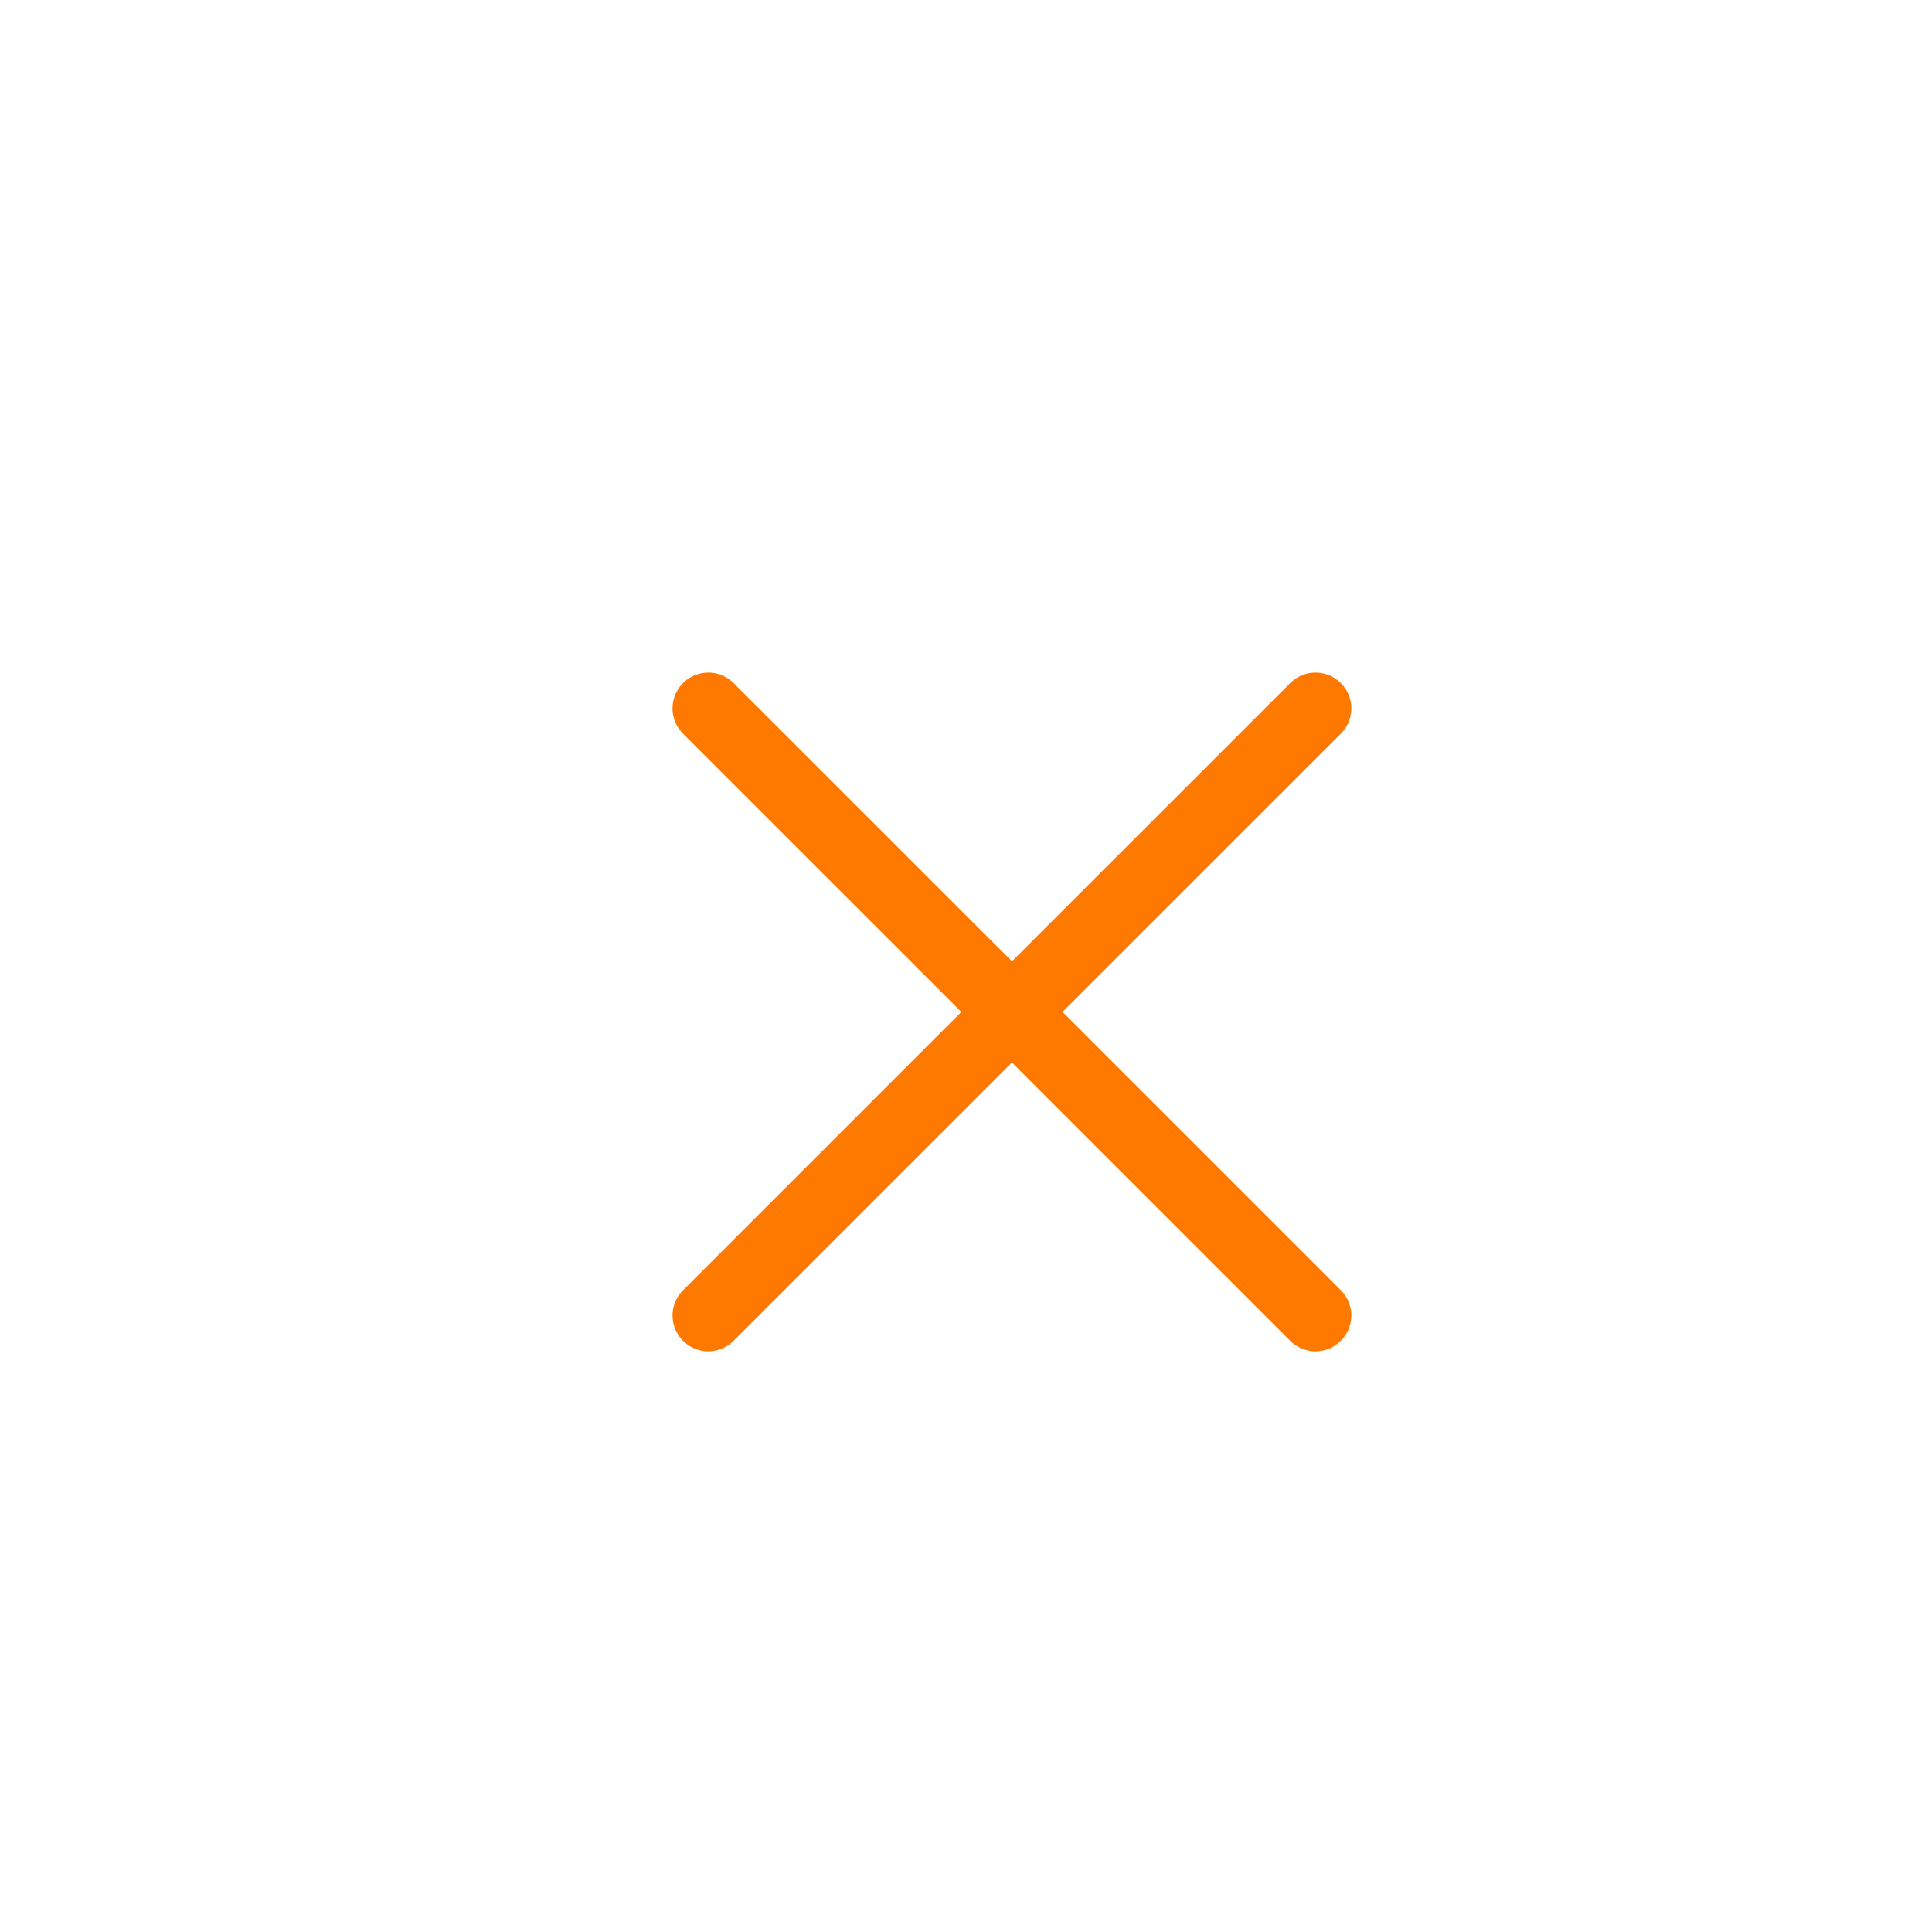 <svg width="27" height="27" viewBox="0 0 27 27" fill="none" xmlns="http://www.w3.org/2000/svg">
<g clip-path="url(#clip0_798_1862)">
<path d="M9.899 18.385L14.142 14.142M14.142 14.142L18.385 9.9M14.142 14.142L9.899 9.9M14.142 14.142L18.385 18.385" stroke="#FF7900" stroke-linecap="round" stroke-linejoin="round"/>
</g>
<defs>
<clipPath id="clip0_798_1862">
<rect width="14" height="24" fill="white" transform="translate(0 9.9) rotate(-45)"/>
</clipPath>
</defs>
</svg>
